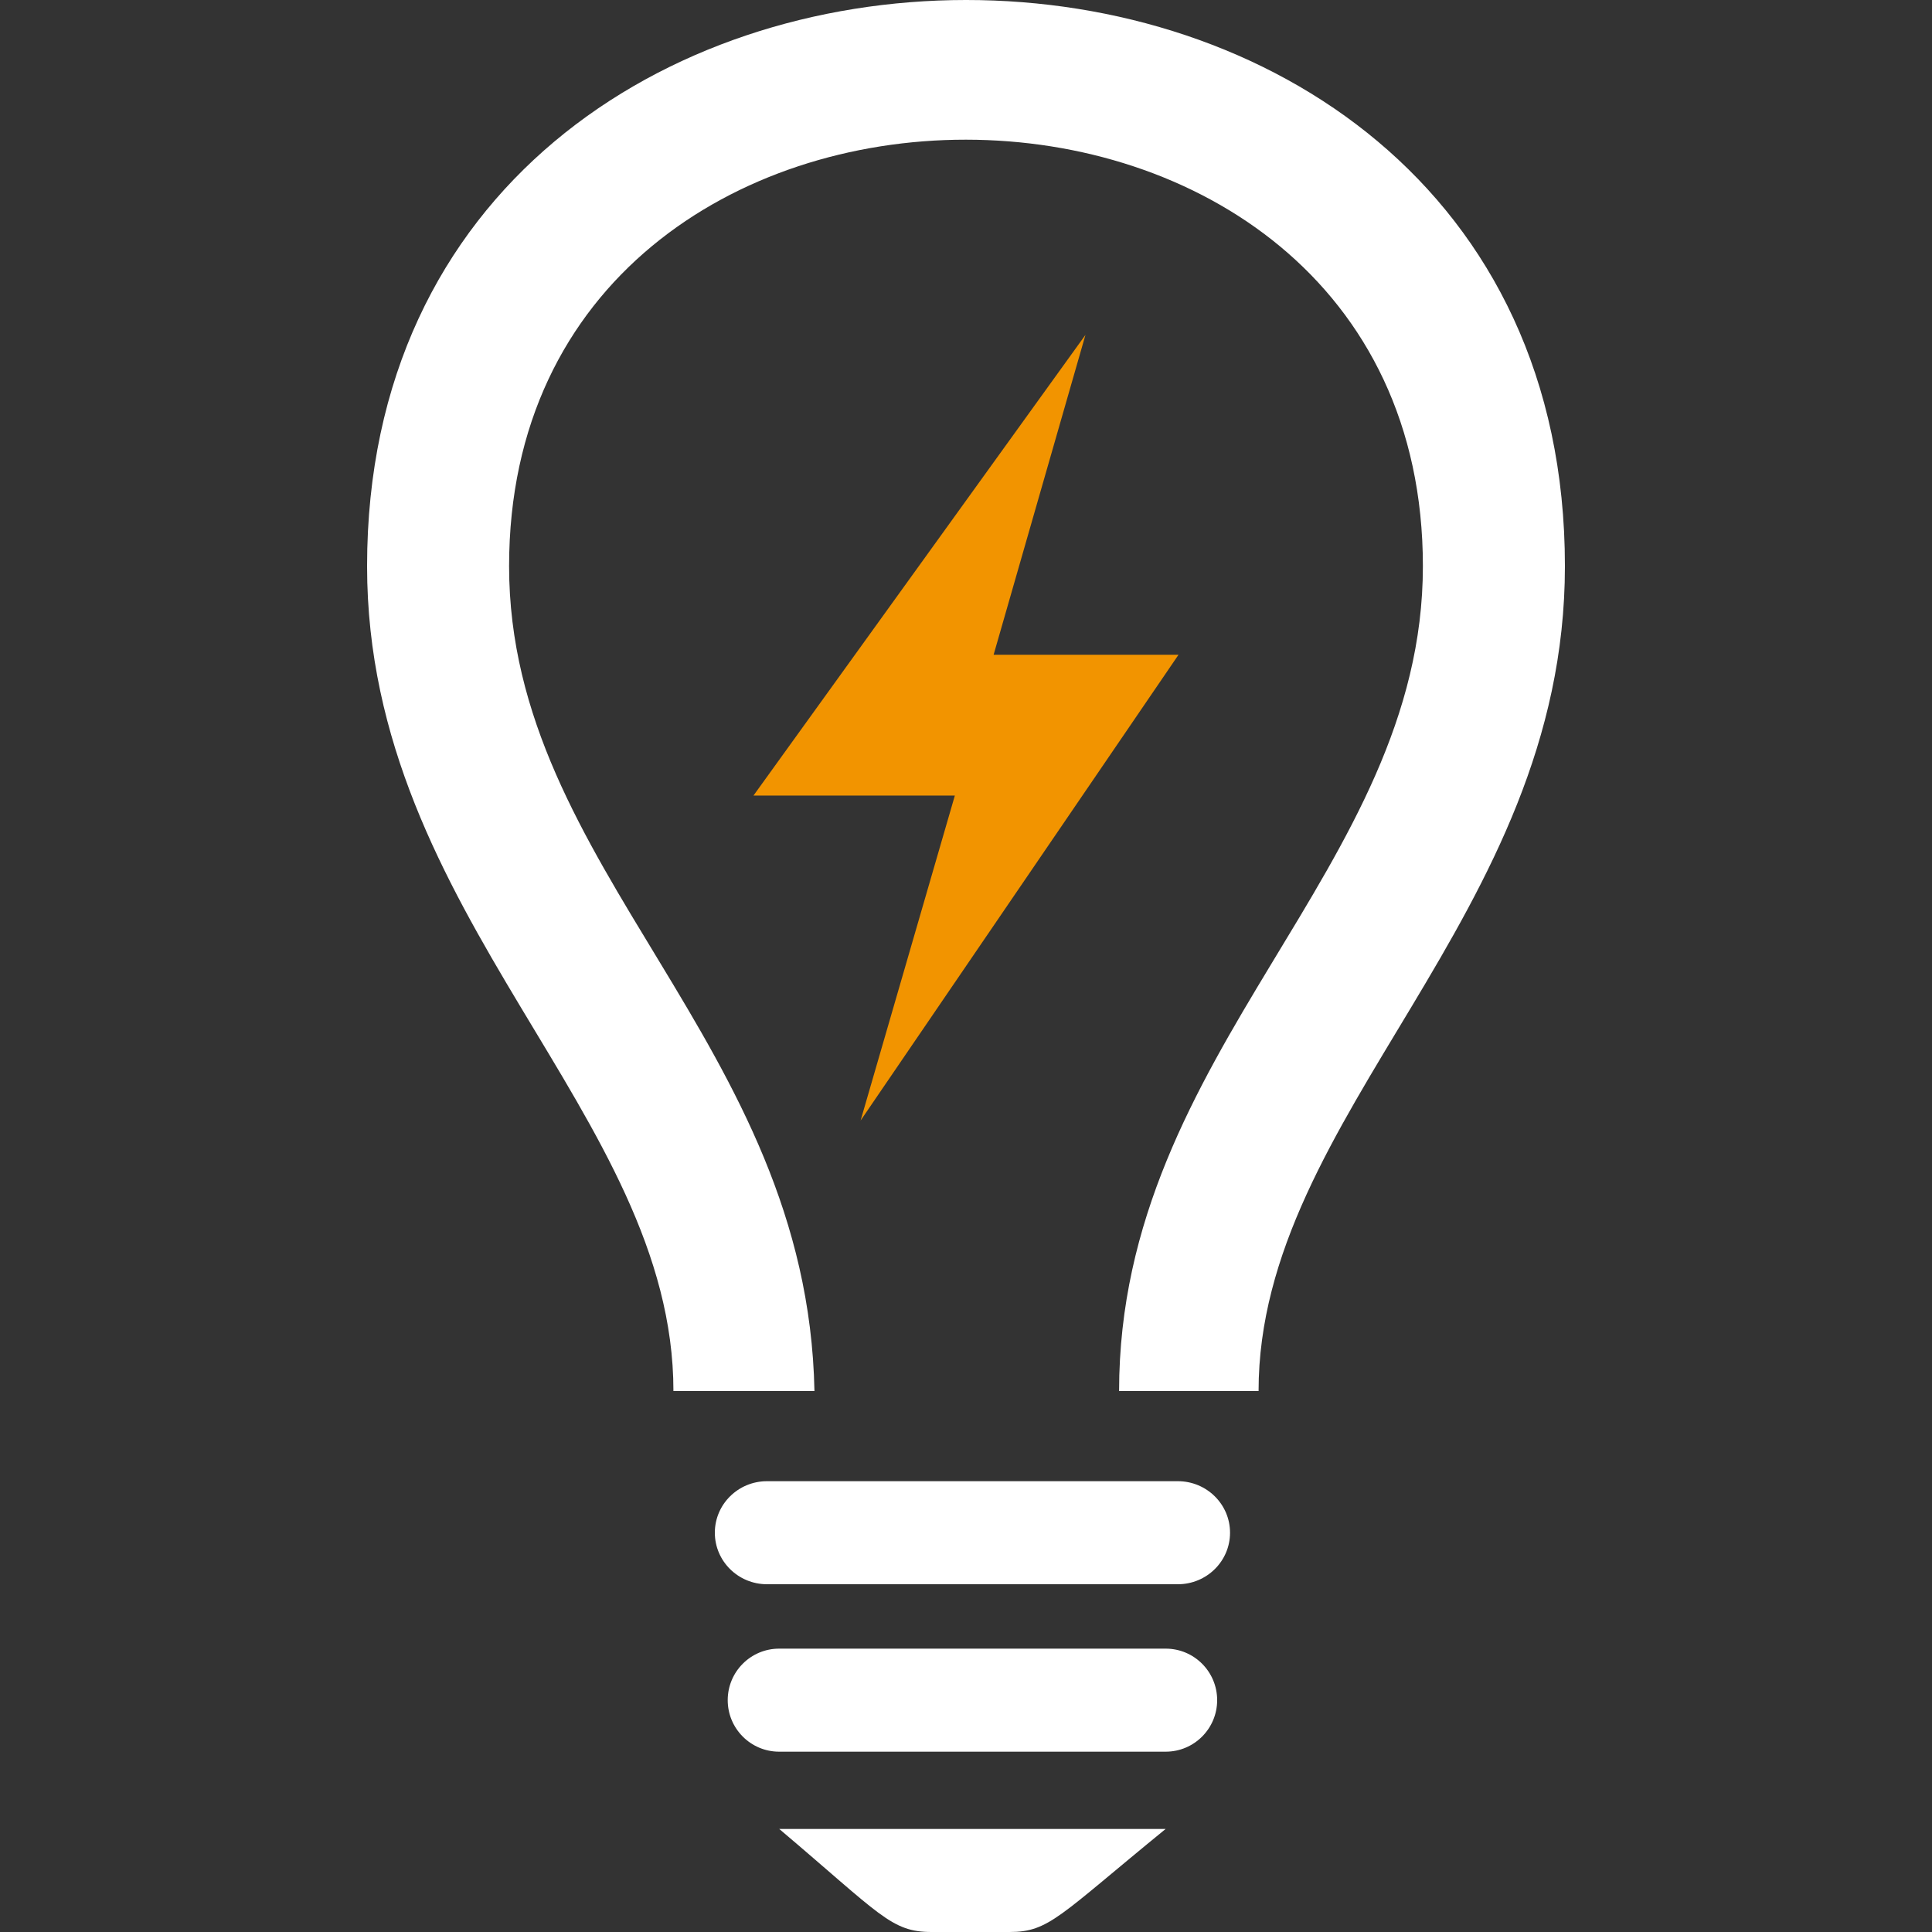 <?xml version="1.0" encoding="UTF-8" standalone="no"?>
<svg width="200px" height="200px" viewBox="0 0 200 200" version="1.1" xmlns="http://www.w3.org/2000/svg" xmlns:xlink="http://www.w3.org/1999/xlink">
    <rect x="0" y="0" width="200" height="200" fill="#333333" stroke="none"/>
    <!-- Generator: Sketch 46.2 (44496) - http://www.bohemiancoding.com/sketch -->
    <title>bulb</title>
    <desc>Created with Sketch.</desc>
    <defs></defs>
    <g id="Page-1" stroke="none" stroke-width="1" fill="none" fill-rule="evenodd">
        <g id="bulb">
            <path d="M121.933,153.333 C124.914,153.333 127.333,155.72 127.333,158.667 C127.333,161.612 124.914,164 121.933,164 L79.397,164 C76.417,164 74,161.612 74,158.667 C74,155.72 76.417,153.333 79.397,153.333 L121.933,153.333 Z M120.676,170.667 C123.615,170.667 126,173.054 126,176 C126,178.945 123.615,181.333 120.676,181.333 L80.655,181.333 C77.716,181.333 75.333,178.945 75.333,176 C75.333,173.054 77.716,170.667 80.655,170.667 L120.676,170.667 Z M80.667,189.333 L120.667,189.333 C109.62,198.346 108.607,200 104.511,200 L96.44,200 C92.246,200 91.168,198.215 80.667,189.333 Z M162,58.611 C162,94.953 130.287,115.321 130.287,144 L115.848,144 C115.857,108.652 147.297,90.034 147.297,58.611 C147.297,-0.211 52.701,-0.302 52.701,58.611 C52.701,90.007 83.595,107.822 84.312,144 L69.713,144 C69.713,115.319 38,94.953 38,58.611 C38,-19.498 162,-19.576 162,58.611 Z" id="Combined-Shape" fill="white"></path>
            <polygon id="Fill-76" fill="#f29400" points="89.088 116 122 67.78 102.859 67.78 112.366 34.667 78 82.356 98.846 82.356"></polygon>
        </g>
    </g>
</svg>